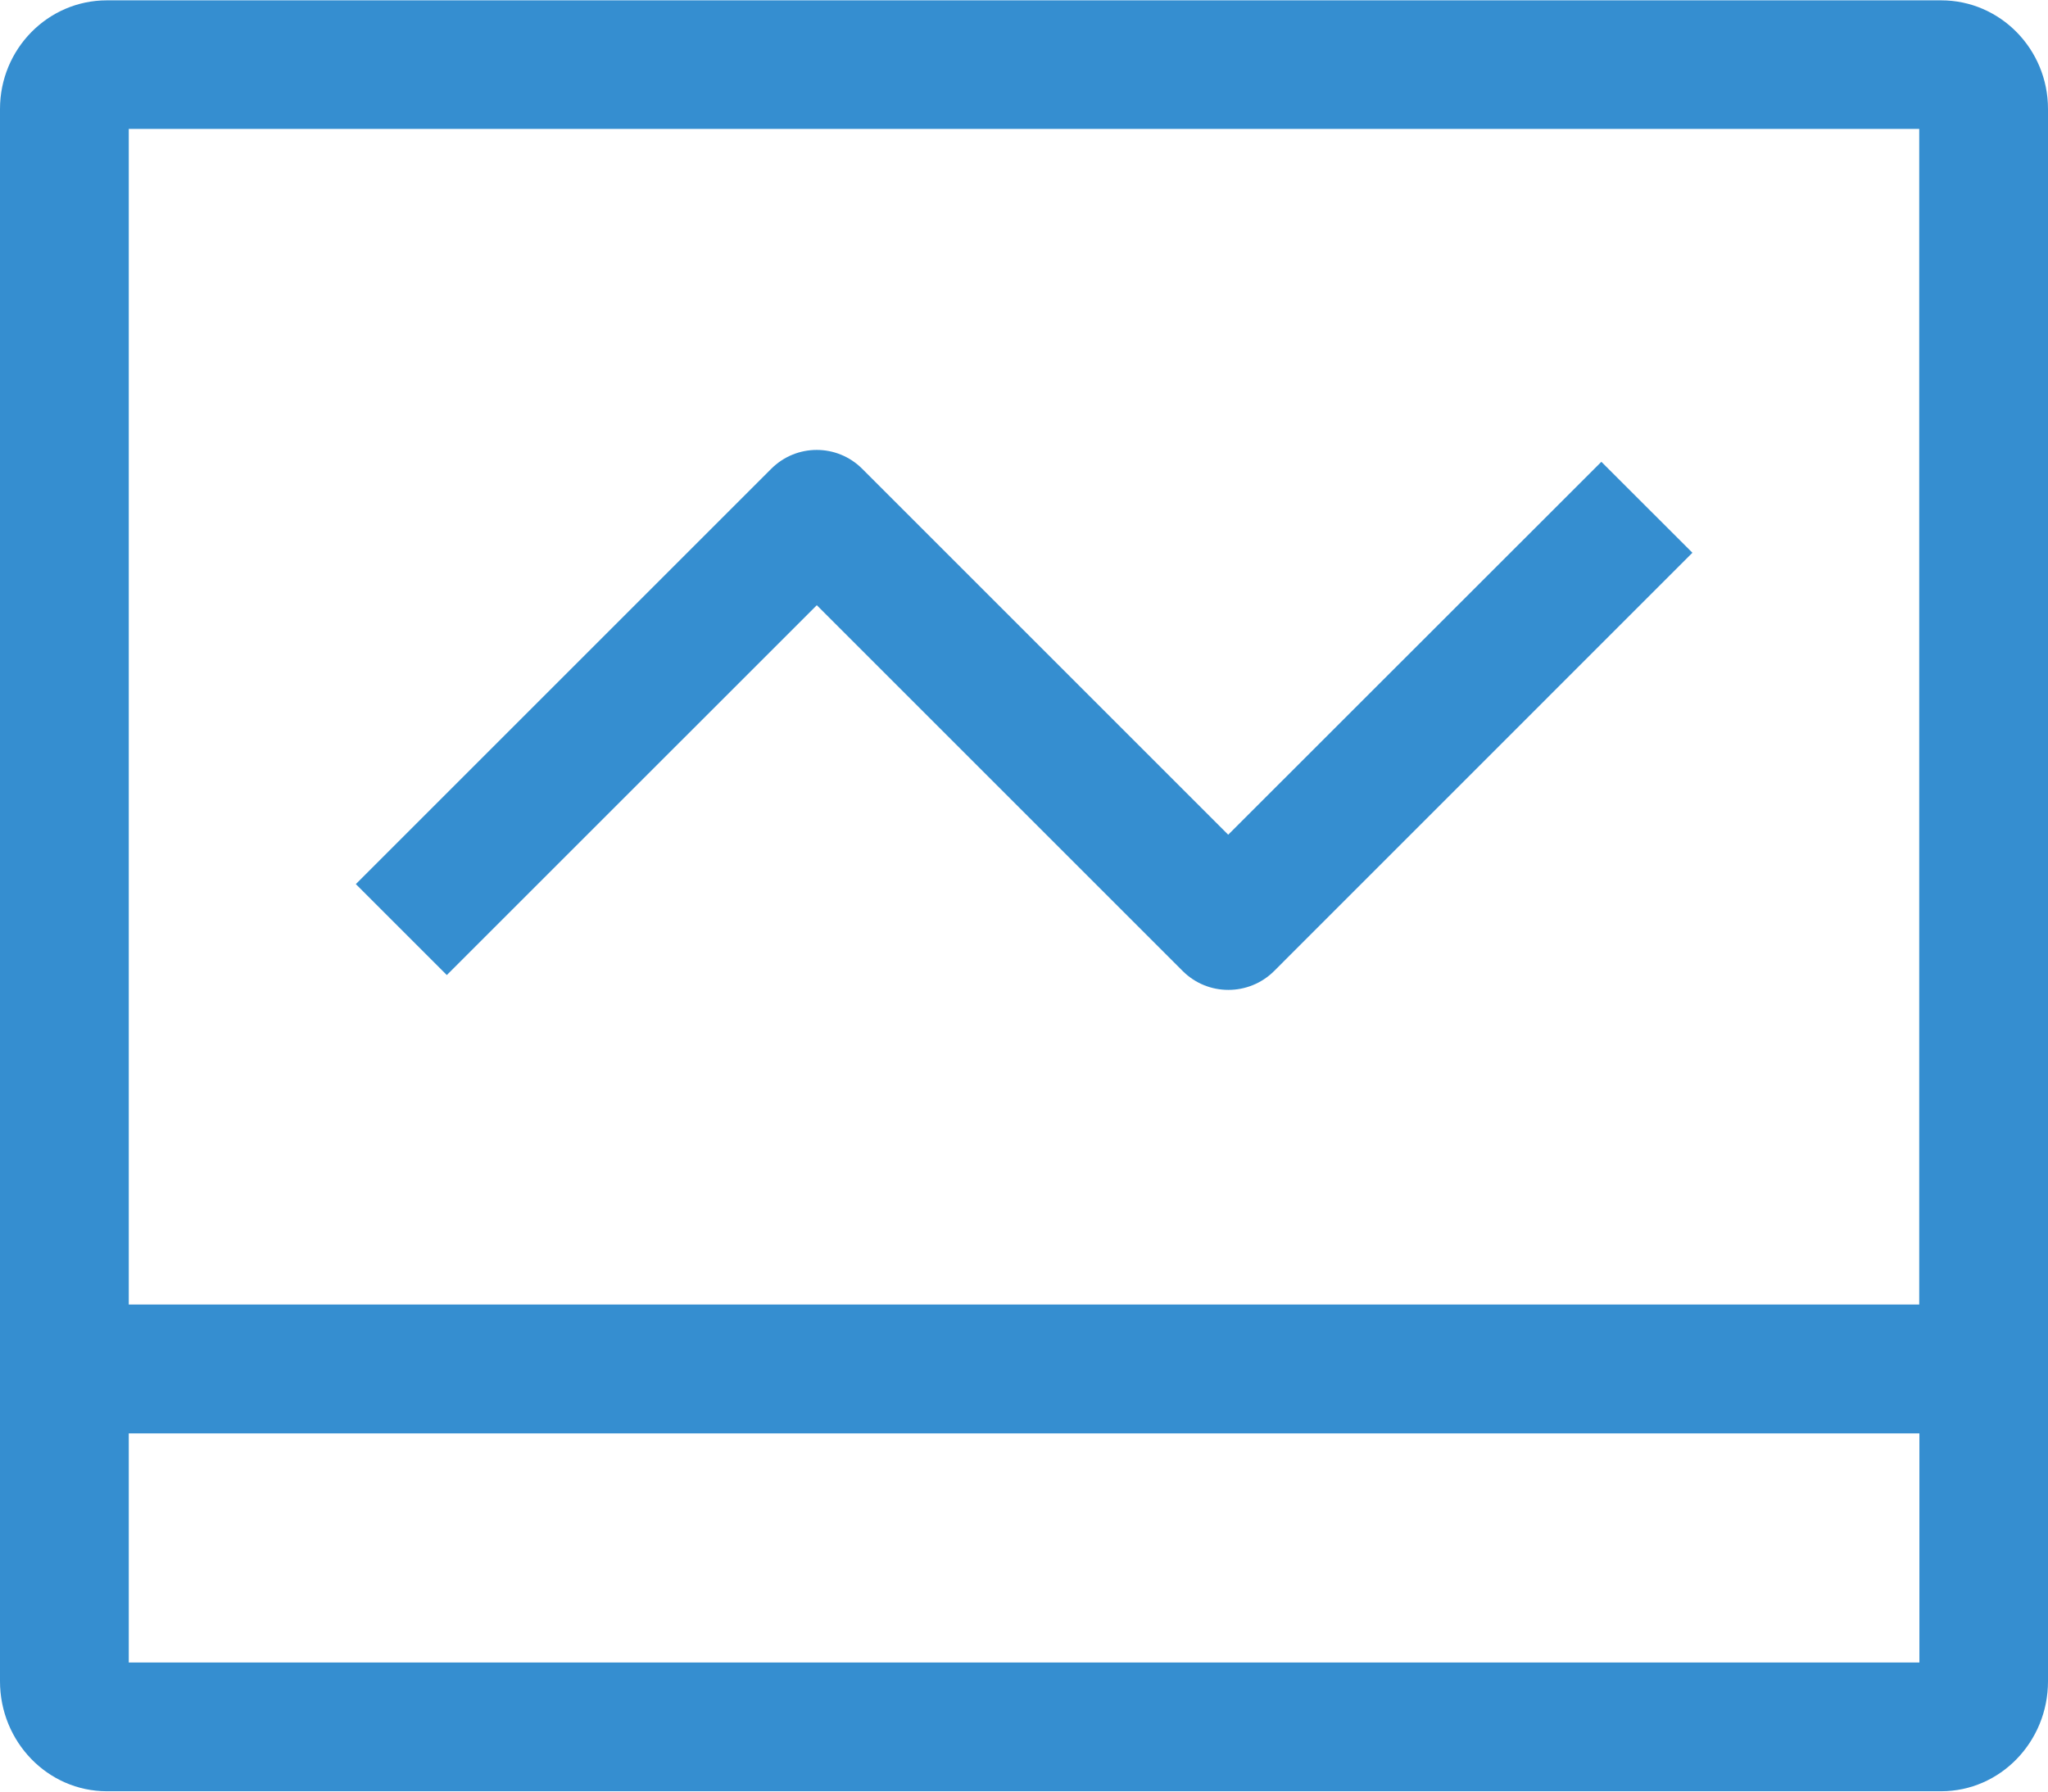 <?xml version="1.0" encoding="UTF-8"?>
<svg width="24px" height="21px" viewBox="0 0 24 21" version="1.1" xmlns="http://www.w3.org/2000/svg" xmlns:xlink="http://www.w3.org/1999/xlink">
    <!-- Generator: Sketch 55.2 (78181) - https://sketchapp.com -->
    <title>Click Rate-icon</title>
    <desc>Created with Sketch.</desc>
    <g id="页面1" stroke="none" stroke-width="1" fill="none" fill-rule="evenodd">
        <g id="Dashboard" transform="translate(-859, -286)" fill="#358ED0" fill-rule="nonzero">
            <g id="main" transform="translate(248, 111)">
                <g id="表单#2" transform="translate(24, 72)">
                    <g id="图表" transform="translate(0, 48)">
                        <path d="M609.748,55.004 C610.44,55.004 611,55.576 611,56.277 L611,74.707 C611,75.417 610.44,75.996 609.748,75.996 L588.252,75.996 C587.56,75.996 587,75.417 587,74.707 L587,56.277 C587,55.576 587.56,55.004 588.252,55.004 L609.748,55.004 Z M609.491,56.511 L588.509,56.511 L588.509,70.291 L609.491,70.291 L609.491,56.511 Z M588.509,71.801 L588.509,74.487 L609.493,74.487 L609.493,71.801 L588.509,71.801 Z M596.572,62.094 L592.236,66.429 L591.17,65.363 L596.038,60.495 C596.333,60.2 596.809,60.2 597.104,60.495 L601.393,64.784 L605.766,60.413 L606.833,61.479 L601.93,66.383 C601.782,66.53 601.587,66.603 601.395,66.603 C601.201,66.603 601.009,66.53 600.861,66.383 L596.572,62.094 Z" id="Click-Rate-icon"></path>
                    </g>
                </g>
            </g>
        </g>
    </g>
</svg>